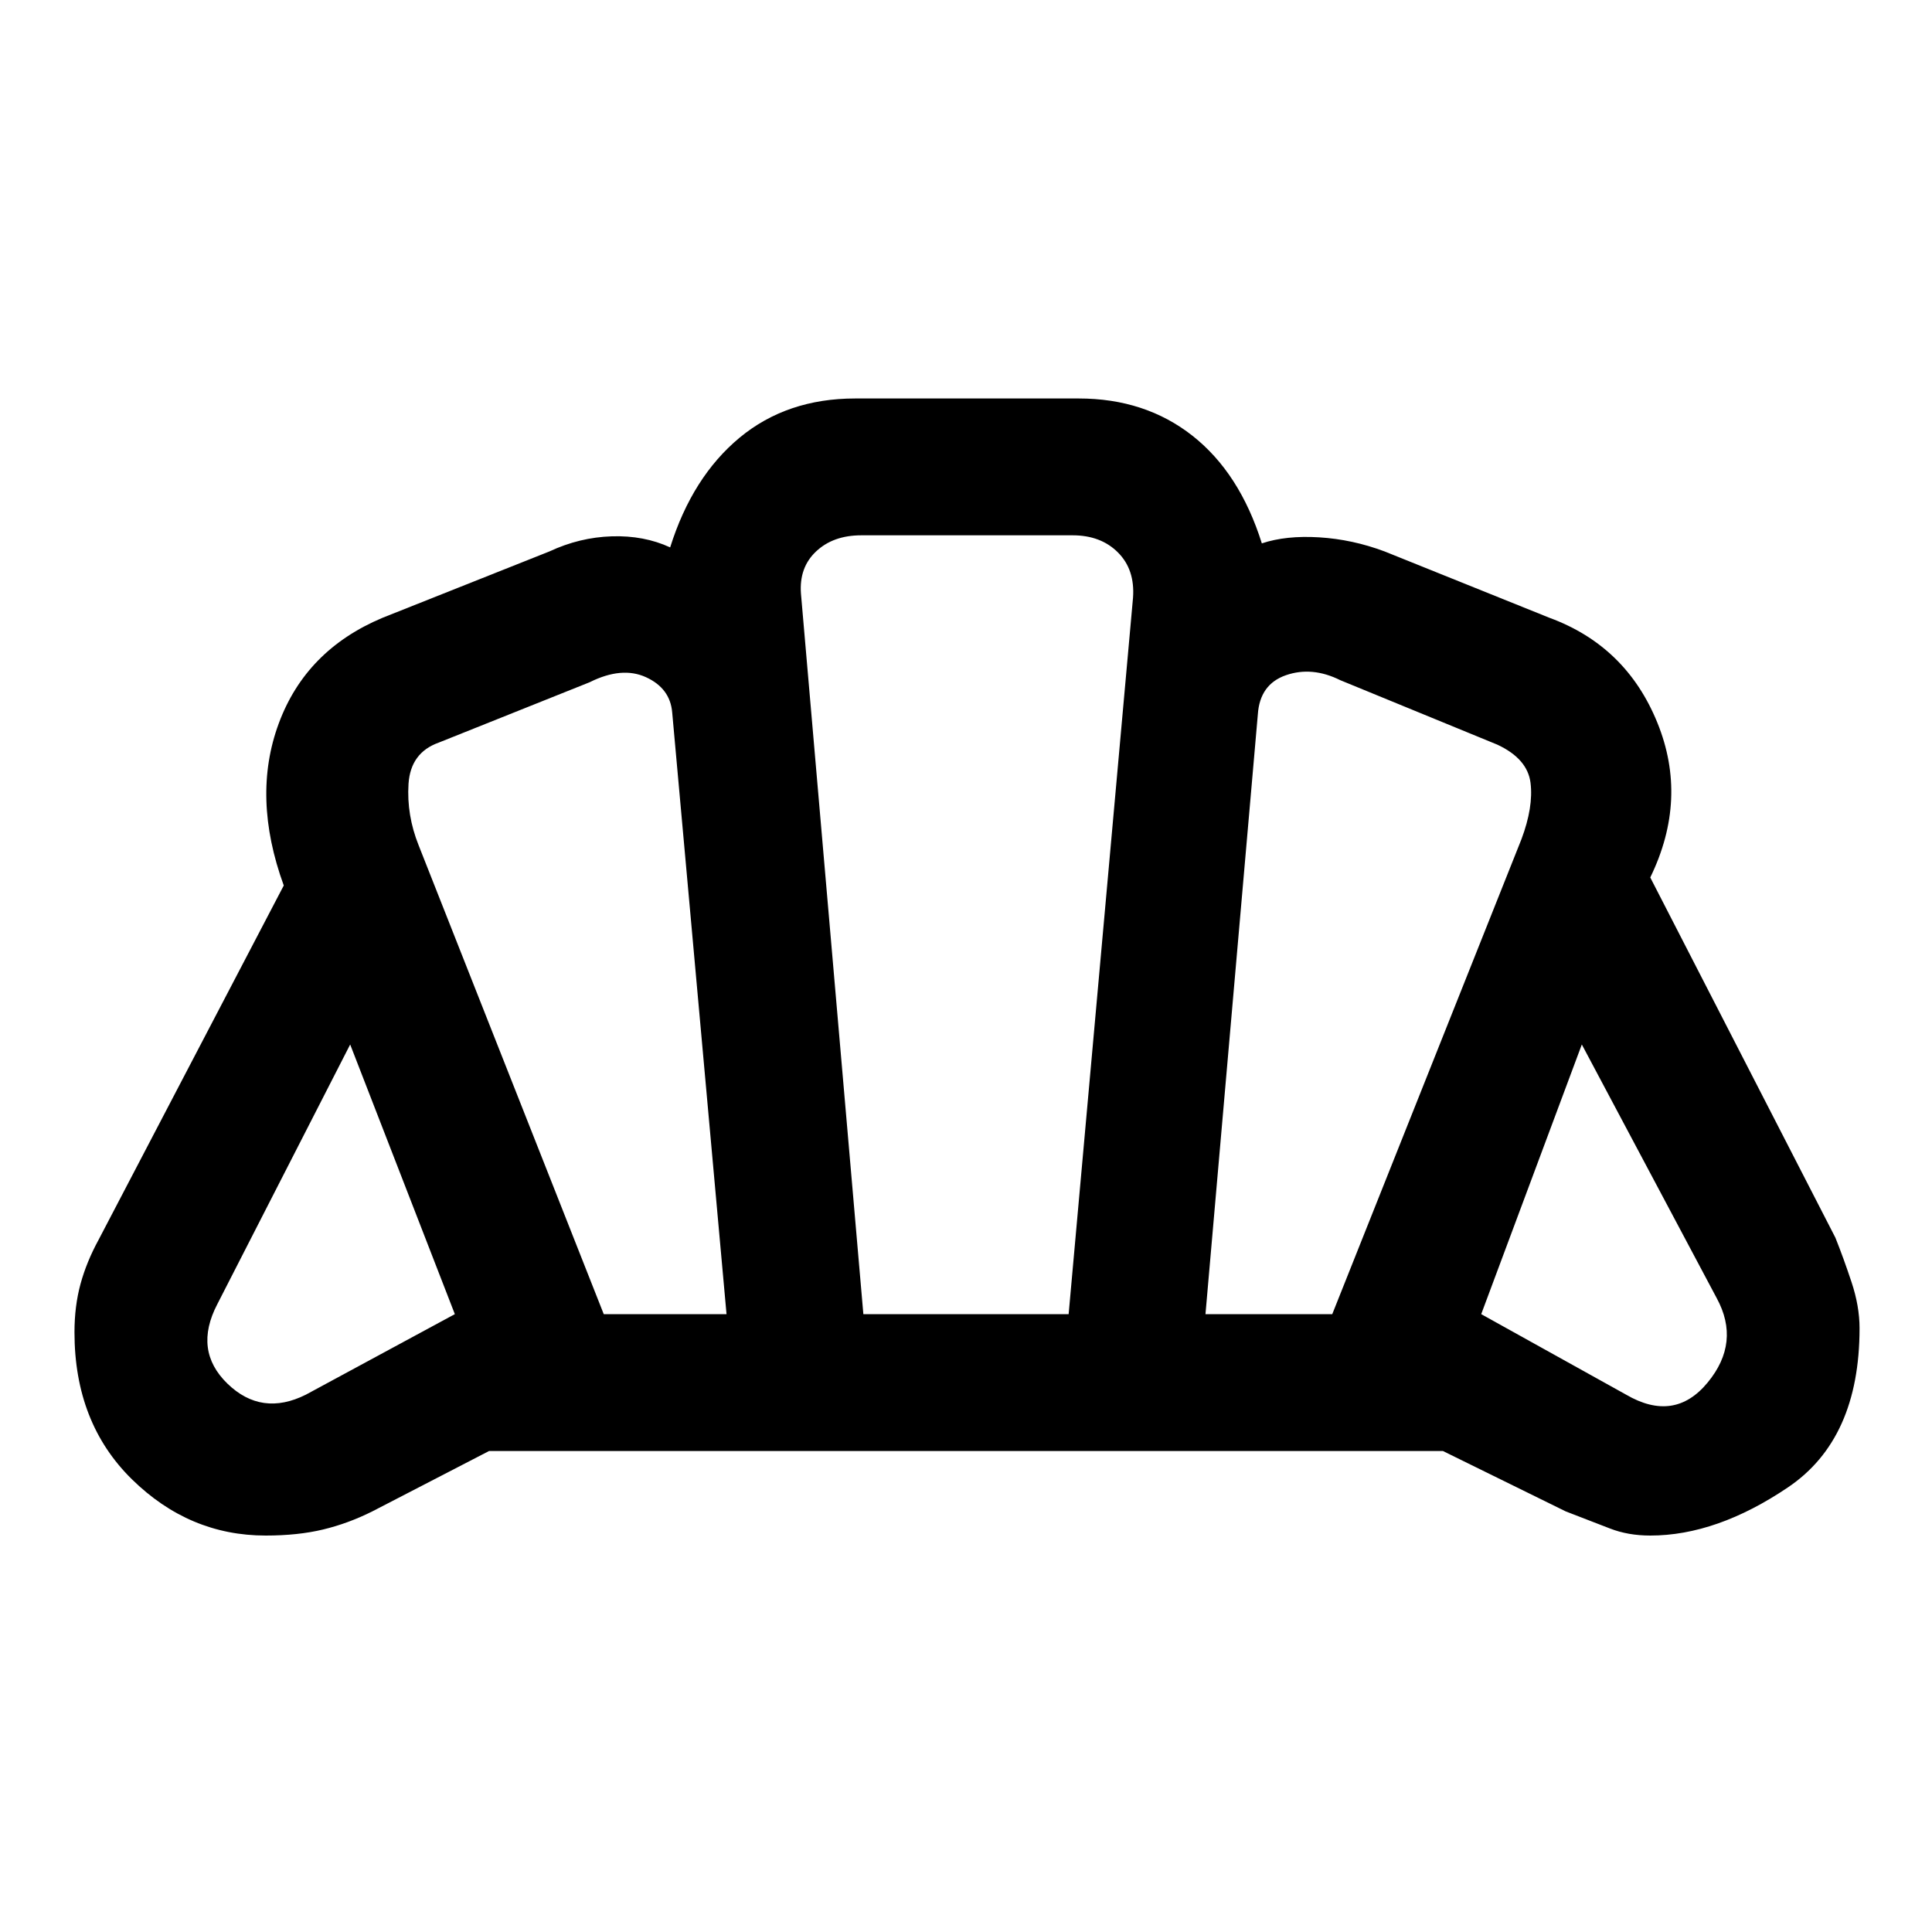 <svg xmlns="http://www.w3.org/2000/svg" height="40" width="40"><path d="M20 30.042Q20 30.042 20 30.042Q20 30.042 20 30.042Q20 30.042 20 30.042Q20 30.042 20 30.042Q20 30.042 20 30.042Q20 30.042 20 30.042Q20 30.042 20 30.042Q20 30.042 20 30.042Q20 30.042 20 30.042Q20 30.042 20 30.042Q20 30.042 20 30.042Q20 30.042 20 30.042Q20 30.042 20 30.042Q20 30.042 20 30.042Q20 30.042 20 30.042Q20 30.042 20 30.042Q20 30.042 20 30.042Q20 30.042 20 30.042Q20 30.042 20 30.042Q20 30.042 20 30.042Q20 30.042 20 30.042Q20 30.042 20 30.042Q20 30.042 20 30.042Q20 30.042 20 30.042ZM33.667 28.875Q34.667 29.458 35.354 28.625Q36.042 27.792 35.542 26.875L32.75 21.625L30.667 27.208ZM24.958 27.208H27.583L31.5 17.375Q31.75 16.708 31.688 16.208Q31.625 15.708 31 15.417L27.75 14.083Q27.167 13.792 26.625 13.979Q26.083 14.167 26.042 14.792ZM12.5 27.208H15.042L13.917 14.75Q13.875 14.25 13.375 14.021Q12.875 13.792 12.208 14.125L9.083 15.375Q8.5 15.583 8.458 16.229Q8.417 16.875 8.667 17.5ZM6.333 28.875 9.417 27.208 7.25 21.625 4.5 27Q4 27.958 4.708 28.646Q5.417 29.333 6.333 28.875ZM17.875 27.208H22.125L23.458 12.375Q23.5 11.792 23.146 11.438Q22.792 11.083 22.208 11.083H17.833Q17.25 11.083 16.896 11.417Q16.542 11.75 16.583 12.292ZM5.5 31.792Q3.917 31.792 2.729 30.625Q1.542 29.458 1.542 27.583Q1.542 27.042 1.667 26.583Q1.792 26.125 2.042 25.667L5.875 18.333Q5.208 16.5 5.771 14.979Q6.333 13.458 7.917 12.792L11.375 11.417Q12 11.125 12.667 11.104Q13.333 11.083 13.875 11.333Q14.333 9.875 15.312 9.062Q16.292 8.25 17.708 8.25H22.333Q23.708 8.25 24.688 9.021Q25.667 9.792 26.125 11.25Q26.625 11.083 27.312 11.125Q28 11.167 28.667 11.417L32.083 12.792Q33.667 13.375 34.312 14.958Q34.958 16.542 34.167 18.167L38 25.625Q38.167 26.042 38.333 26.542Q38.5 27.042 38.5 27.5Q38.5 29.792 37.021 30.792Q35.542 31.792 34.167 31.792Q33.708 31.792 33.333 31.646Q32.958 31.5 32.417 31.292L29.875 30.042H10.125L7.708 31.292Q7.208 31.542 6.688 31.667Q6.167 31.792 5.5 31.792Z"/></svg>